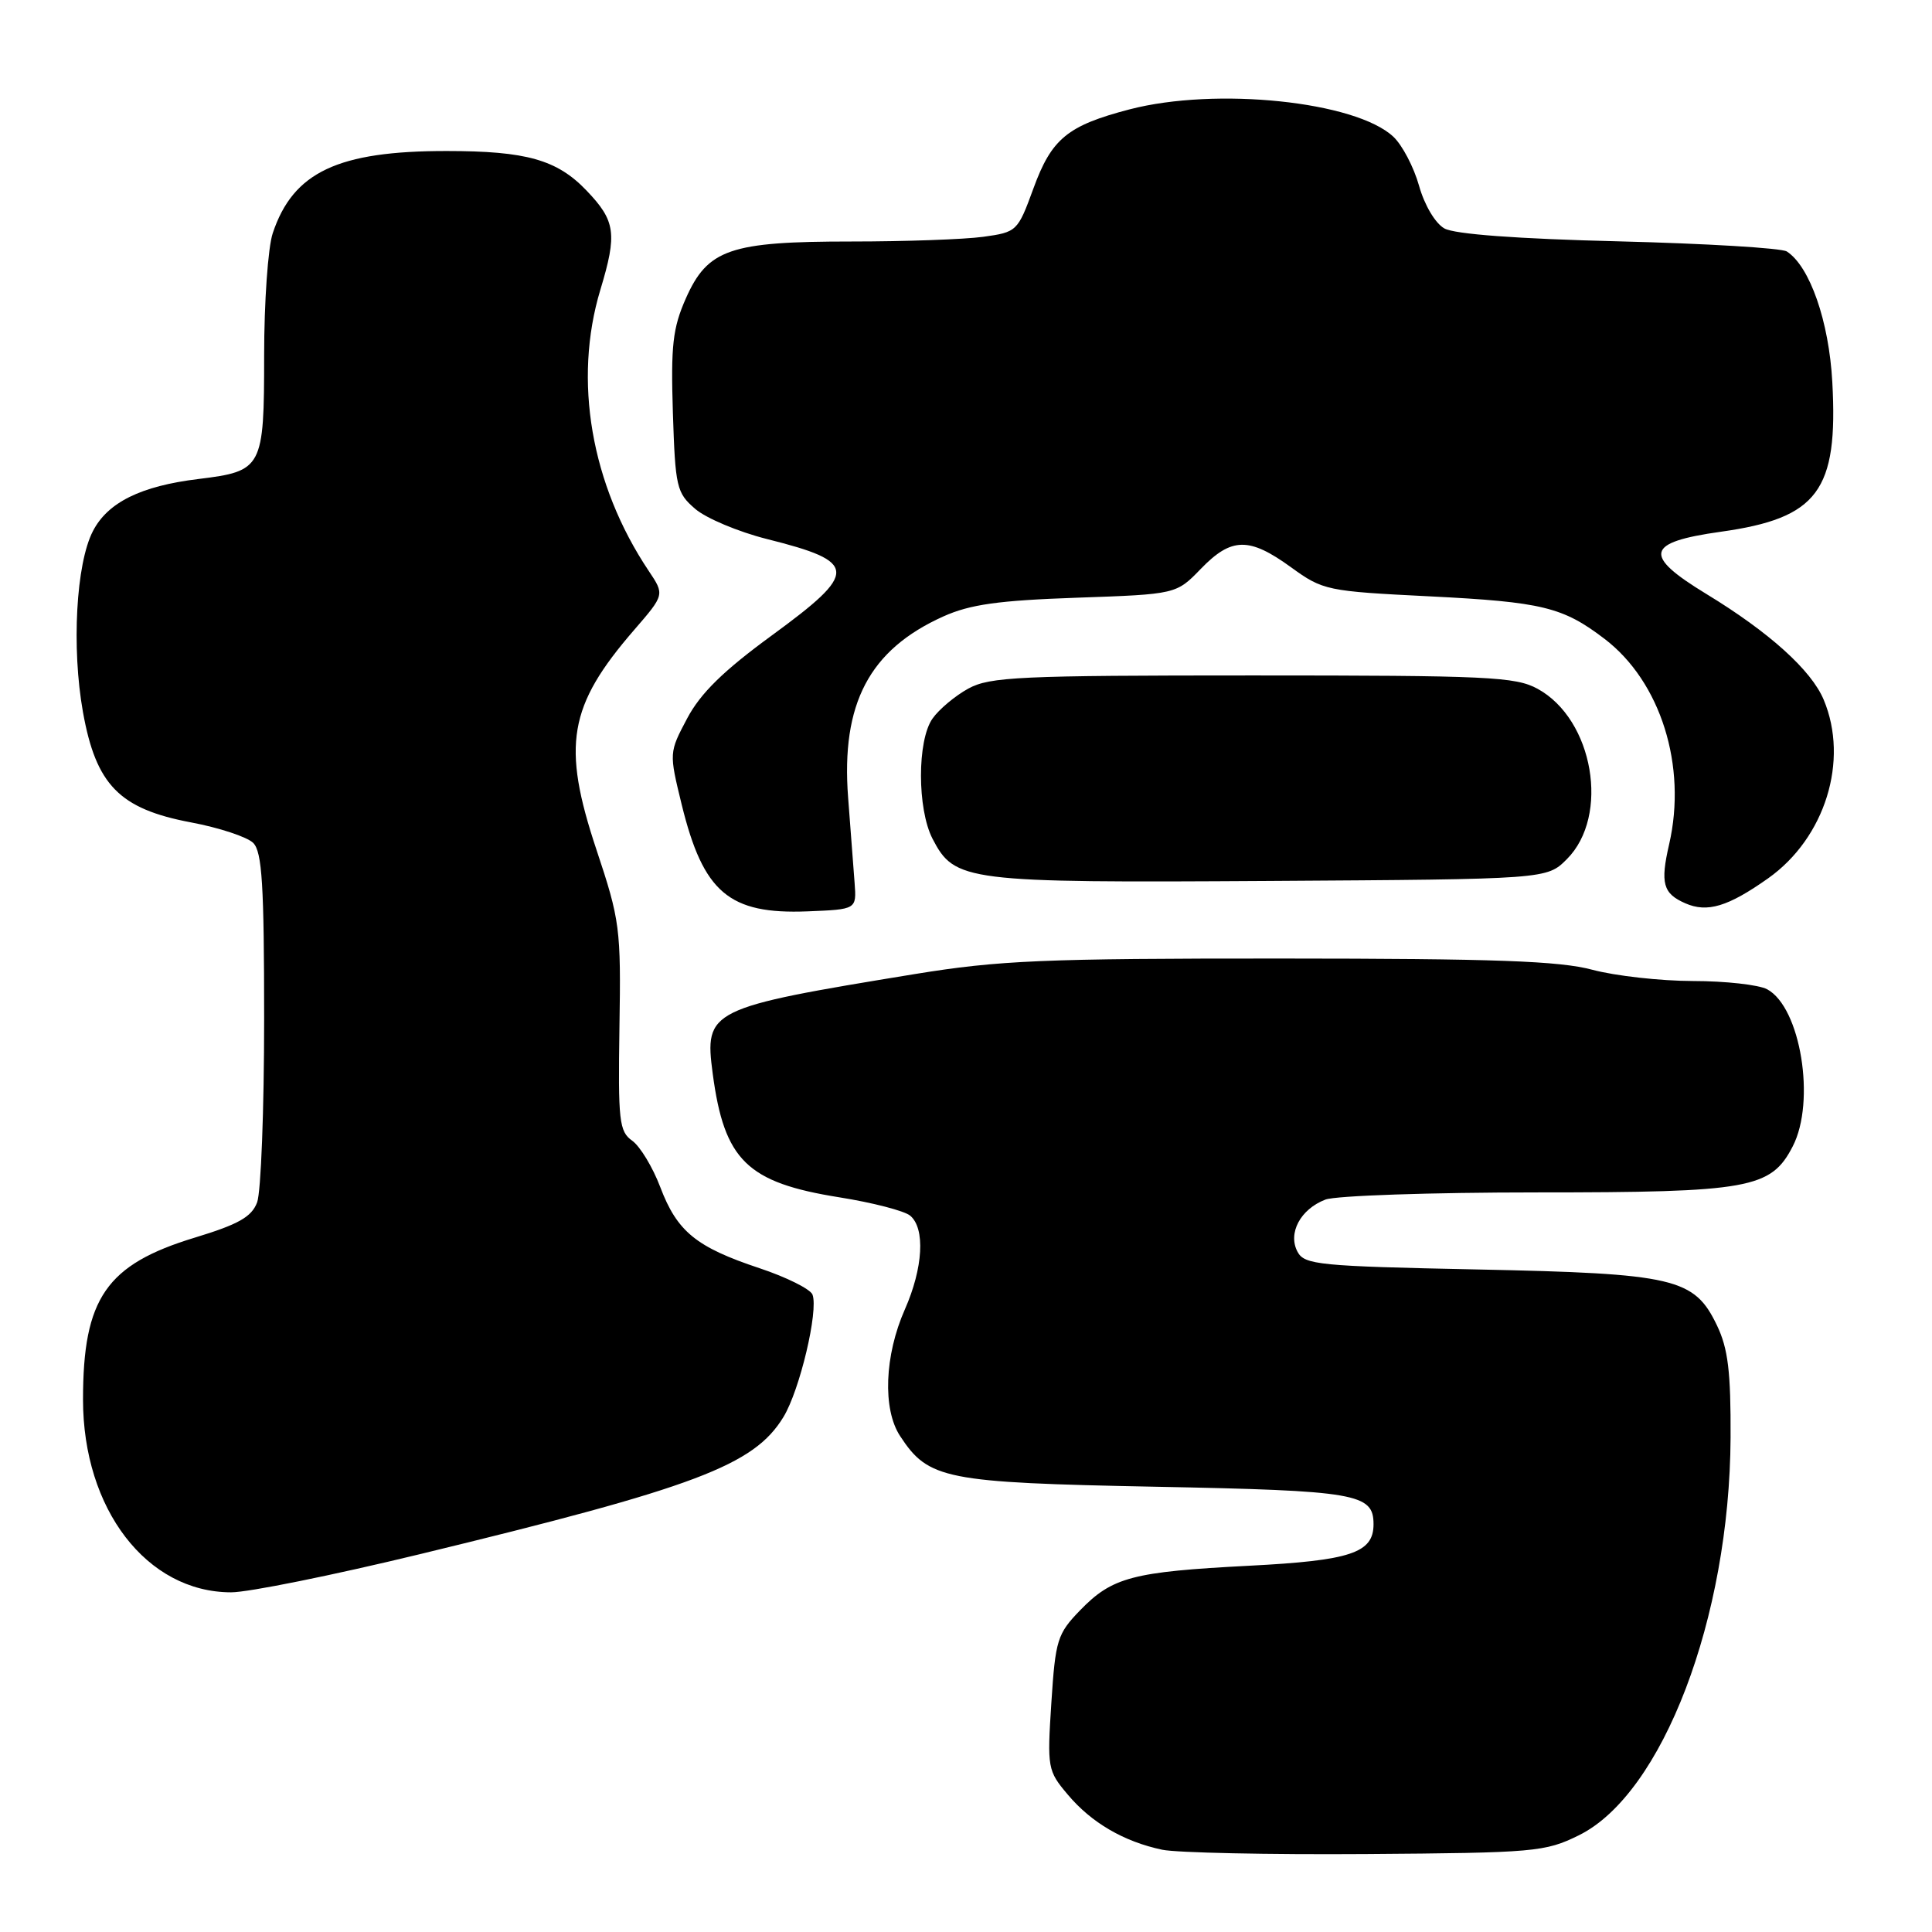 <?xml version="1.0" encoding="UTF-8" standalone="no"?>
<!DOCTYPE svg PUBLIC "-//W3C//DTD SVG 1.1//EN" "http://www.w3.org/Graphics/SVG/1.1/DTD/svg11.dtd" >
<svg xmlns="http://www.w3.org/2000/svg" xmlns:xlink="http://www.w3.org/1999/xlink" version="1.1" viewBox="0 0 256 256">
 <g >
 <path fill="currentColor"
d=" M 209.20 243.19 C 220.29 237.72 229.19 214.40 229.31 190.50 C 229.35 181.77 228.98 178.70 227.51 175.63 C 224.50 169.35 221.95 168.75 195.72 168.21 C 174.75 167.78 172.85 167.59 171.93 165.87 C 170.61 163.41 172.32 160.21 175.63 158.95 C 177.00 158.43 189.62 158.00 203.66 158.00 C 231.81 158.00 234.66 157.49 237.54 151.91 C 240.63 145.95 238.59 133.46 234.15 131.08 C 233.04 130.49 228.61 129.99 224.32 129.99 C 220.02 129.98 214.03 129.31 211.00 128.50 C 206.64 127.33 198.09 127.02 169.71 127.01 C 138.21 127.00 132.40 127.25 121.21 129.07 C 93.87 133.54 93.32 133.81 94.44 142.28 C 95.97 153.76 98.99 156.70 111.21 158.65 C 115.61 159.35 119.83 160.44 120.60 161.08 C 122.62 162.76 122.32 168.02 119.90 173.50 C 117.20 179.60 116.93 186.71 119.26 190.27 C 123.03 196.03 125.16 196.45 153.10 197.00 C 179.77 197.52 182.00 197.90 182.00 201.97 C 182.00 205.77 178.99 206.78 165.50 207.47 C 150.06 208.27 147.38 208.98 143.12 213.37 C 140.10 216.49 139.85 217.29 139.31 225.62 C 138.75 234.27 138.81 234.63 141.49 237.80 C 144.62 241.52 148.90 244.02 154.00 245.10 C 155.93 245.50 168.07 245.76 181.00 245.67 C 203.37 245.51 204.73 245.39 209.20 243.19 Z  M 55.62 205.94 C 92.22 197.07 99.91 194.17 103.81 187.76 C 105.98 184.20 108.47 173.68 107.66 171.54 C 107.37 170.81 104.21 169.23 100.63 168.04 C 92.24 165.25 89.72 163.19 87.49 157.30 C 86.49 154.66 84.81 151.89 83.77 151.15 C 82.04 149.92 81.89 148.55 82.08 136.09 C 82.29 123.00 82.15 121.95 79.03 112.58 C 74.42 98.74 75.31 93.54 84.02 83.48 C 88.07 78.80 88.07 78.80 85.96 75.65 C 78.31 64.22 75.93 50.38 79.55 38.40 C 81.80 30.96 81.57 29.27 77.71 25.24 C 73.81 21.16 69.73 20.01 59.19 20.01 C 44.77 20.00 38.84 22.80 36.14 30.90 C 35.51 32.77 35.00 40.05 35.00 47.08 C 35.00 62.03 34.79 62.43 26.30 63.47 C 18.66 64.40 14.27 66.57 12.31 70.38 C 10.08 74.68 9.47 85.82 10.99 94.34 C 12.72 104.01 15.82 107.18 25.30 108.97 C 29.04 109.67 32.75 110.90 33.55 111.69 C 34.73 112.87 35.00 117.25 35.00 135.01 C 35.00 147.03 34.58 157.97 34.07 159.32 C 33.34 161.25 31.60 162.23 25.85 163.98 C 14.08 167.55 11.00 172.01 11.00 185.45 C 11.00 199.97 19.45 210.98 30.62 210.99 C 32.89 211.00 44.14 208.72 55.62 205.94 Z  M 113.24 117.00 C 113.09 115.08 112.70 109.98 112.38 105.68 C 111.43 93.24 115.19 86.09 125.00 81.68 C 128.54 80.09 132.31 79.56 142.68 79.20 C 155.86 78.74 155.86 78.74 159.12 75.37 C 163.18 71.18 165.51 71.14 171.06 75.16 C 175.31 78.24 175.79 78.34 189.46 79.02 C 204.35 79.77 207.08 80.43 212.62 84.66 C 220.05 90.33 223.56 101.50 221.17 111.87 C 219.98 117.03 220.35 118.40 223.31 119.69 C 226.22 120.97 228.97 120.14 234.29 116.38 C 241.84 111.03 245.03 100.78 241.65 92.72 C 240.01 88.80 234.43 83.77 226.11 78.71 C 217.65 73.56 218.04 71.86 228.01 70.46 C 240.89 68.66 243.58 65.04 242.79 50.62 C 242.35 42.57 239.81 35.29 236.76 33.32 C 236.07 32.87 226.05 32.27 214.50 31.98 C 201.03 31.65 192.74 31.03 191.39 30.27 C 190.18 29.59 188.75 27.18 188.03 24.61 C 187.34 22.15 185.81 19.23 184.63 18.12 C 179.64 13.43 161.14 11.51 149.68 14.49 C 141.44 16.64 139.34 18.37 136.93 24.98 C 134.85 30.66 134.75 30.76 130.27 31.38 C 127.77 31.72 119.92 32.00 112.83 32.00 C 96.71 32.00 93.77 33.01 90.87 39.56 C 89.14 43.48 88.88 45.80 89.16 54.68 C 89.48 64.57 89.65 65.31 92.13 67.44 C 93.58 68.68 97.84 70.47 101.61 71.42 C 113.73 74.46 113.80 75.77 102.24 84.22 C 95.85 88.89 92.82 91.86 91.06 95.18 C 88.65 99.73 88.65 99.73 90.33 106.62 C 93.19 118.27 96.60 121.17 107.00 120.76 C 113.50 120.50 113.50 120.50 113.24 117.00 Z  M 207.62 113.84 C 213.34 108.11 211.15 95.32 203.74 91.27 C 200.82 89.67 197.12 89.50 166.00 89.50 C 135.07 89.50 131.17 89.68 128.31 91.24 C 126.56 92.20 124.42 93.99 123.56 95.22 C 121.52 98.12 121.53 107.18 123.56 111.13 C 126.51 116.81 127.84 116.98 168.23 116.73 C 204.96 116.50 204.96 116.50 207.62 113.84 Z "/>
</g>
</svg>